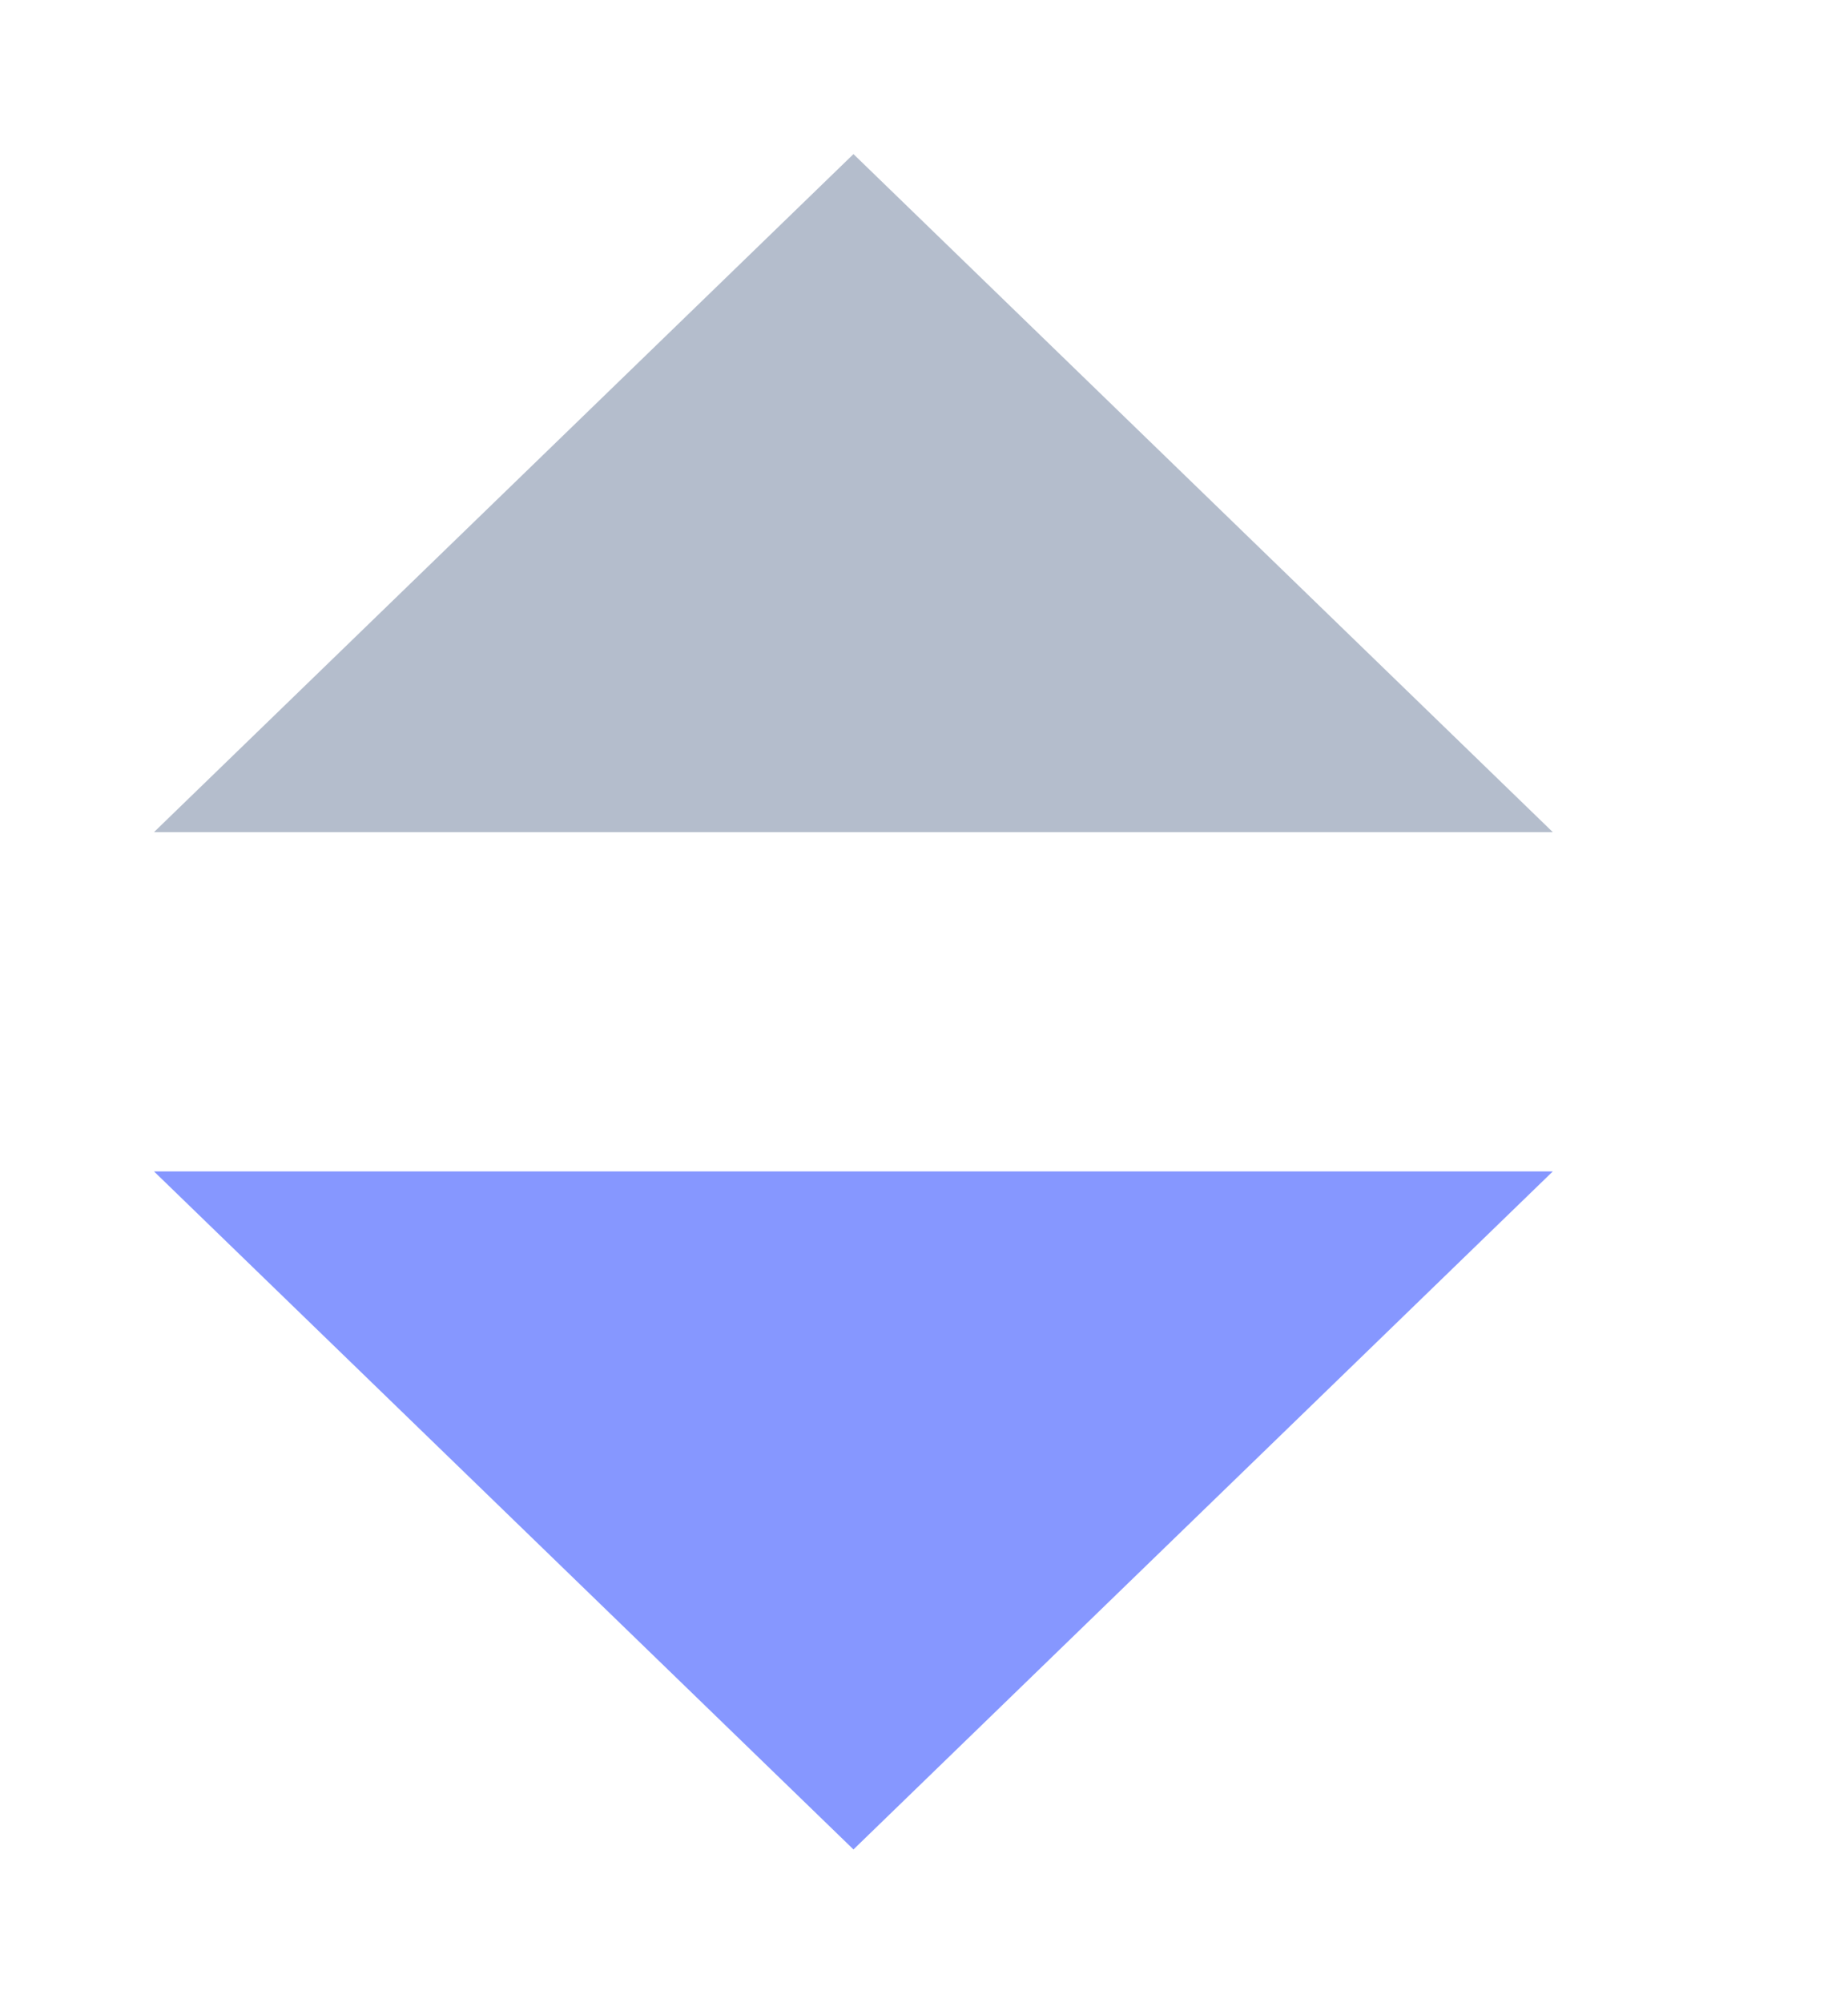 <svg xmlns="http://www.w3.org/2000/svg" width="12" height="13" viewBox="0 0 12 13" fill="none">
  <g clip-path="url(#clip0_64044_79152)">
    <path d="M1 5.4L5.542 1L10.083 5.4H1Z" fill="#B4BDCC"/>
    <path d="M5.542 12.002L1 7.602H10.083L5.542 12.002Z" fill="#8697FF"/>
  </g>
  <defs>
    <clipPath id="clip0_64044_79152">
      <rect width="12" height="12" fill="white" transform="translate(0 0.5)"/>
    </clipPath>
  </defs>
</svg>
